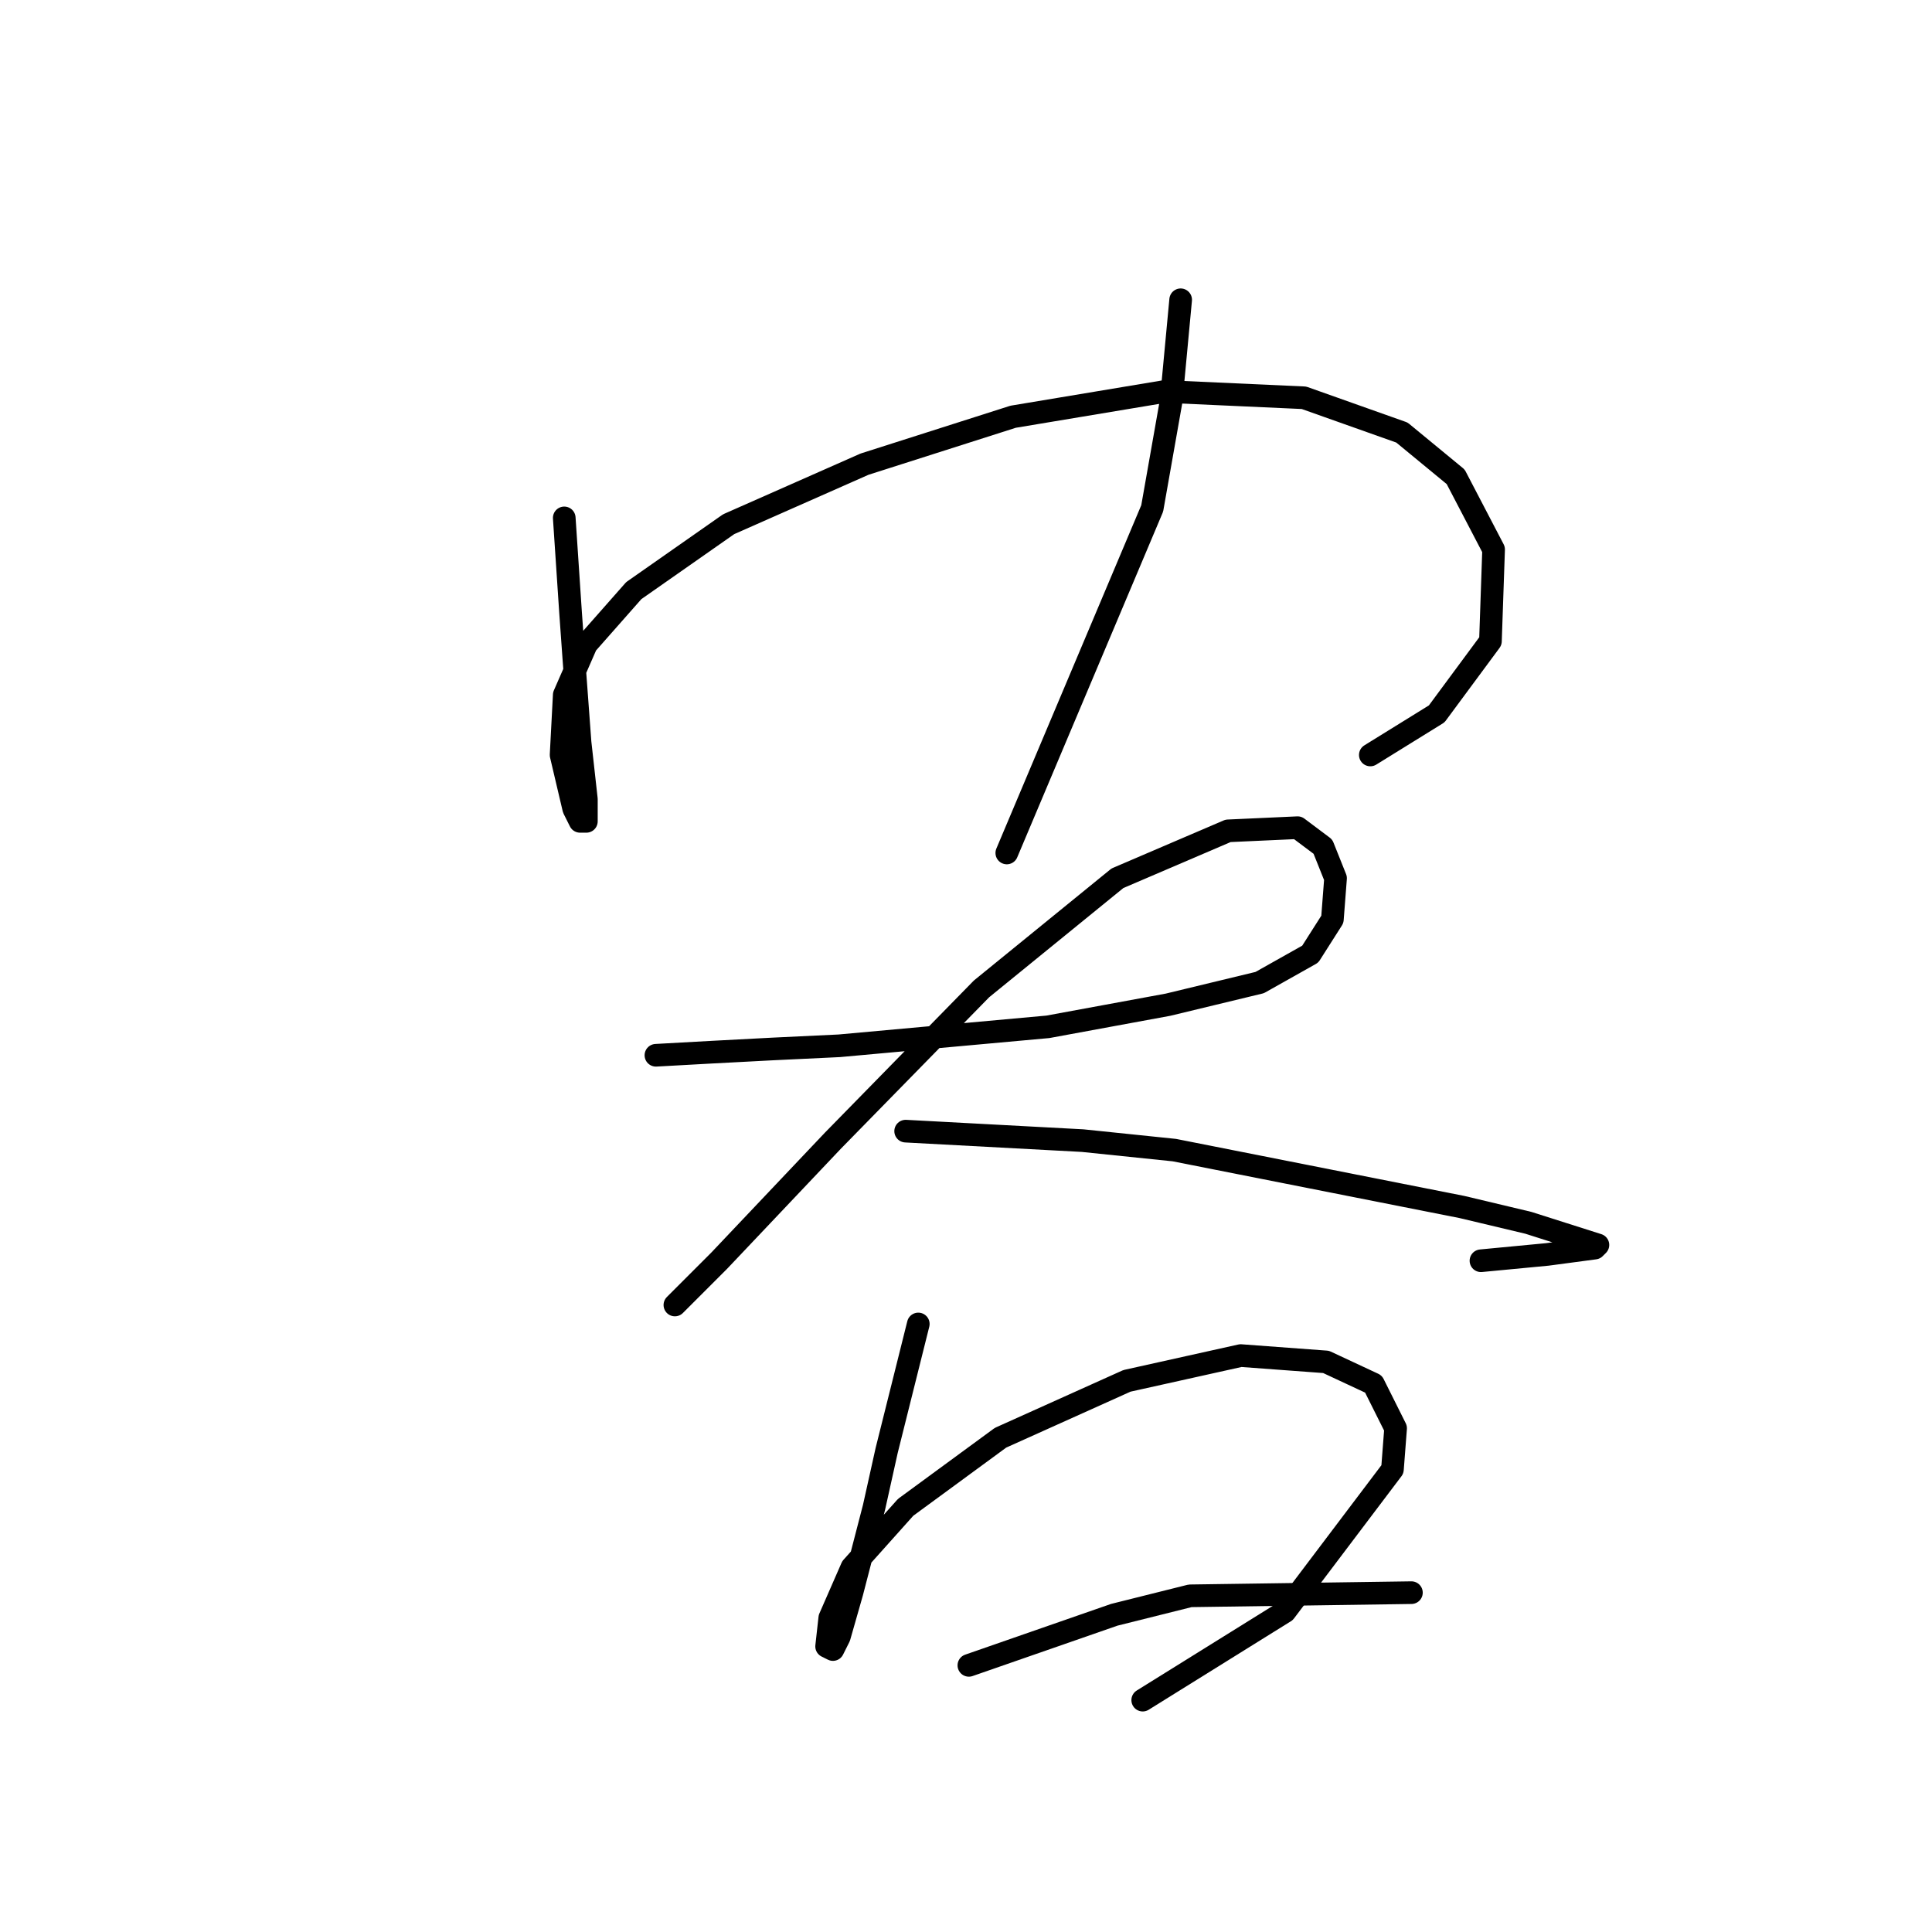 <?xml version="1.0" standalone="no"?>
    <svg width="256" height="256" xmlns="http://www.w3.org/2000/svg" version="1.1">
    <polyline stroke="black" stroke-width="3" stroke-linecap="round" fill="transparent" stroke-linejoin="round" points="74.766 68.624 75.604 81.19 76.023 87.054 76.86 98.363 77.698 105.902 77.698 108.834 76.86 108.834 76.023 107.159 74.347 100.038 74.766 92.08 77.698 85.378 83.981 78.258 96.547 69.462 114.557 61.503 134.244 55.221 154.349 51.87 172.779 52.707 185.763 57.315 192.884 63.179 197.91 72.812 197.491 84.959 190.37 94.593 181.574 100.038 181.574 100.038 " />
        <polyline stroke="black" stroke-width="3" stroke-linecap="round" fill="transparent" stroke-linejoin="round" points="156.443 39.723 155.187 53.126 152.673 67.367 133.406 113.023 133.406 113.023 " />
        <polyline stroke="black" stroke-width="3" stroke-linecap="round" fill="transparent" stroke-linejoin="round" points="86.913 139.829 94.452 139.411 102.411 138.992 111.207 138.573 138.851 136.06 154.768 133.128 166.914 130.196 173.616 126.426 176.548 121.819 176.967 116.374 175.292 112.185 171.941 109.672 162.726 110.091 148.066 116.374 130.055 131.034 110.369 151.139 95.29 167.055 89.426 172.919 89.426 172.919 " />
        <polyline stroke="black" stroke-width="3" stroke-linecap="round" fill="transparent" stroke-linejoin="round" points="120.003 149.882 143.459 151.139 155.605 152.395 193.721 159.935 202.517 162.029 211.732 164.961 211.313 165.38 205.03 166.217 196.234 167.055 196.234 167.055 " />
        <polyline stroke="black" stroke-width="3" stroke-linecap="round" fill="transparent" stroke-linejoin="round" points="121.678 175.432 119.584 183.809 117.489 192.187 115.814 199.726 112.882 211.035 111.207 216.899 110.369 218.574 109.531 218.156 109.95 214.386 112.882 207.684 120.003 199.726 132.568 190.511 149.323 182.972 164.401 179.621 175.71 180.459 181.993 183.391 184.925 189.255 184.506 194.7 170.265 213.548 151.417 225.276 151.417 225.276 " />
        <polyline stroke="black" stroke-width="3" stroke-linecap="round" fill="transparent" stroke-linejoin="round" points="128.38 220.669 147.647 213.967 157.7 211.454 187.02 211.035 187.02 211.035 " />
        </svg>